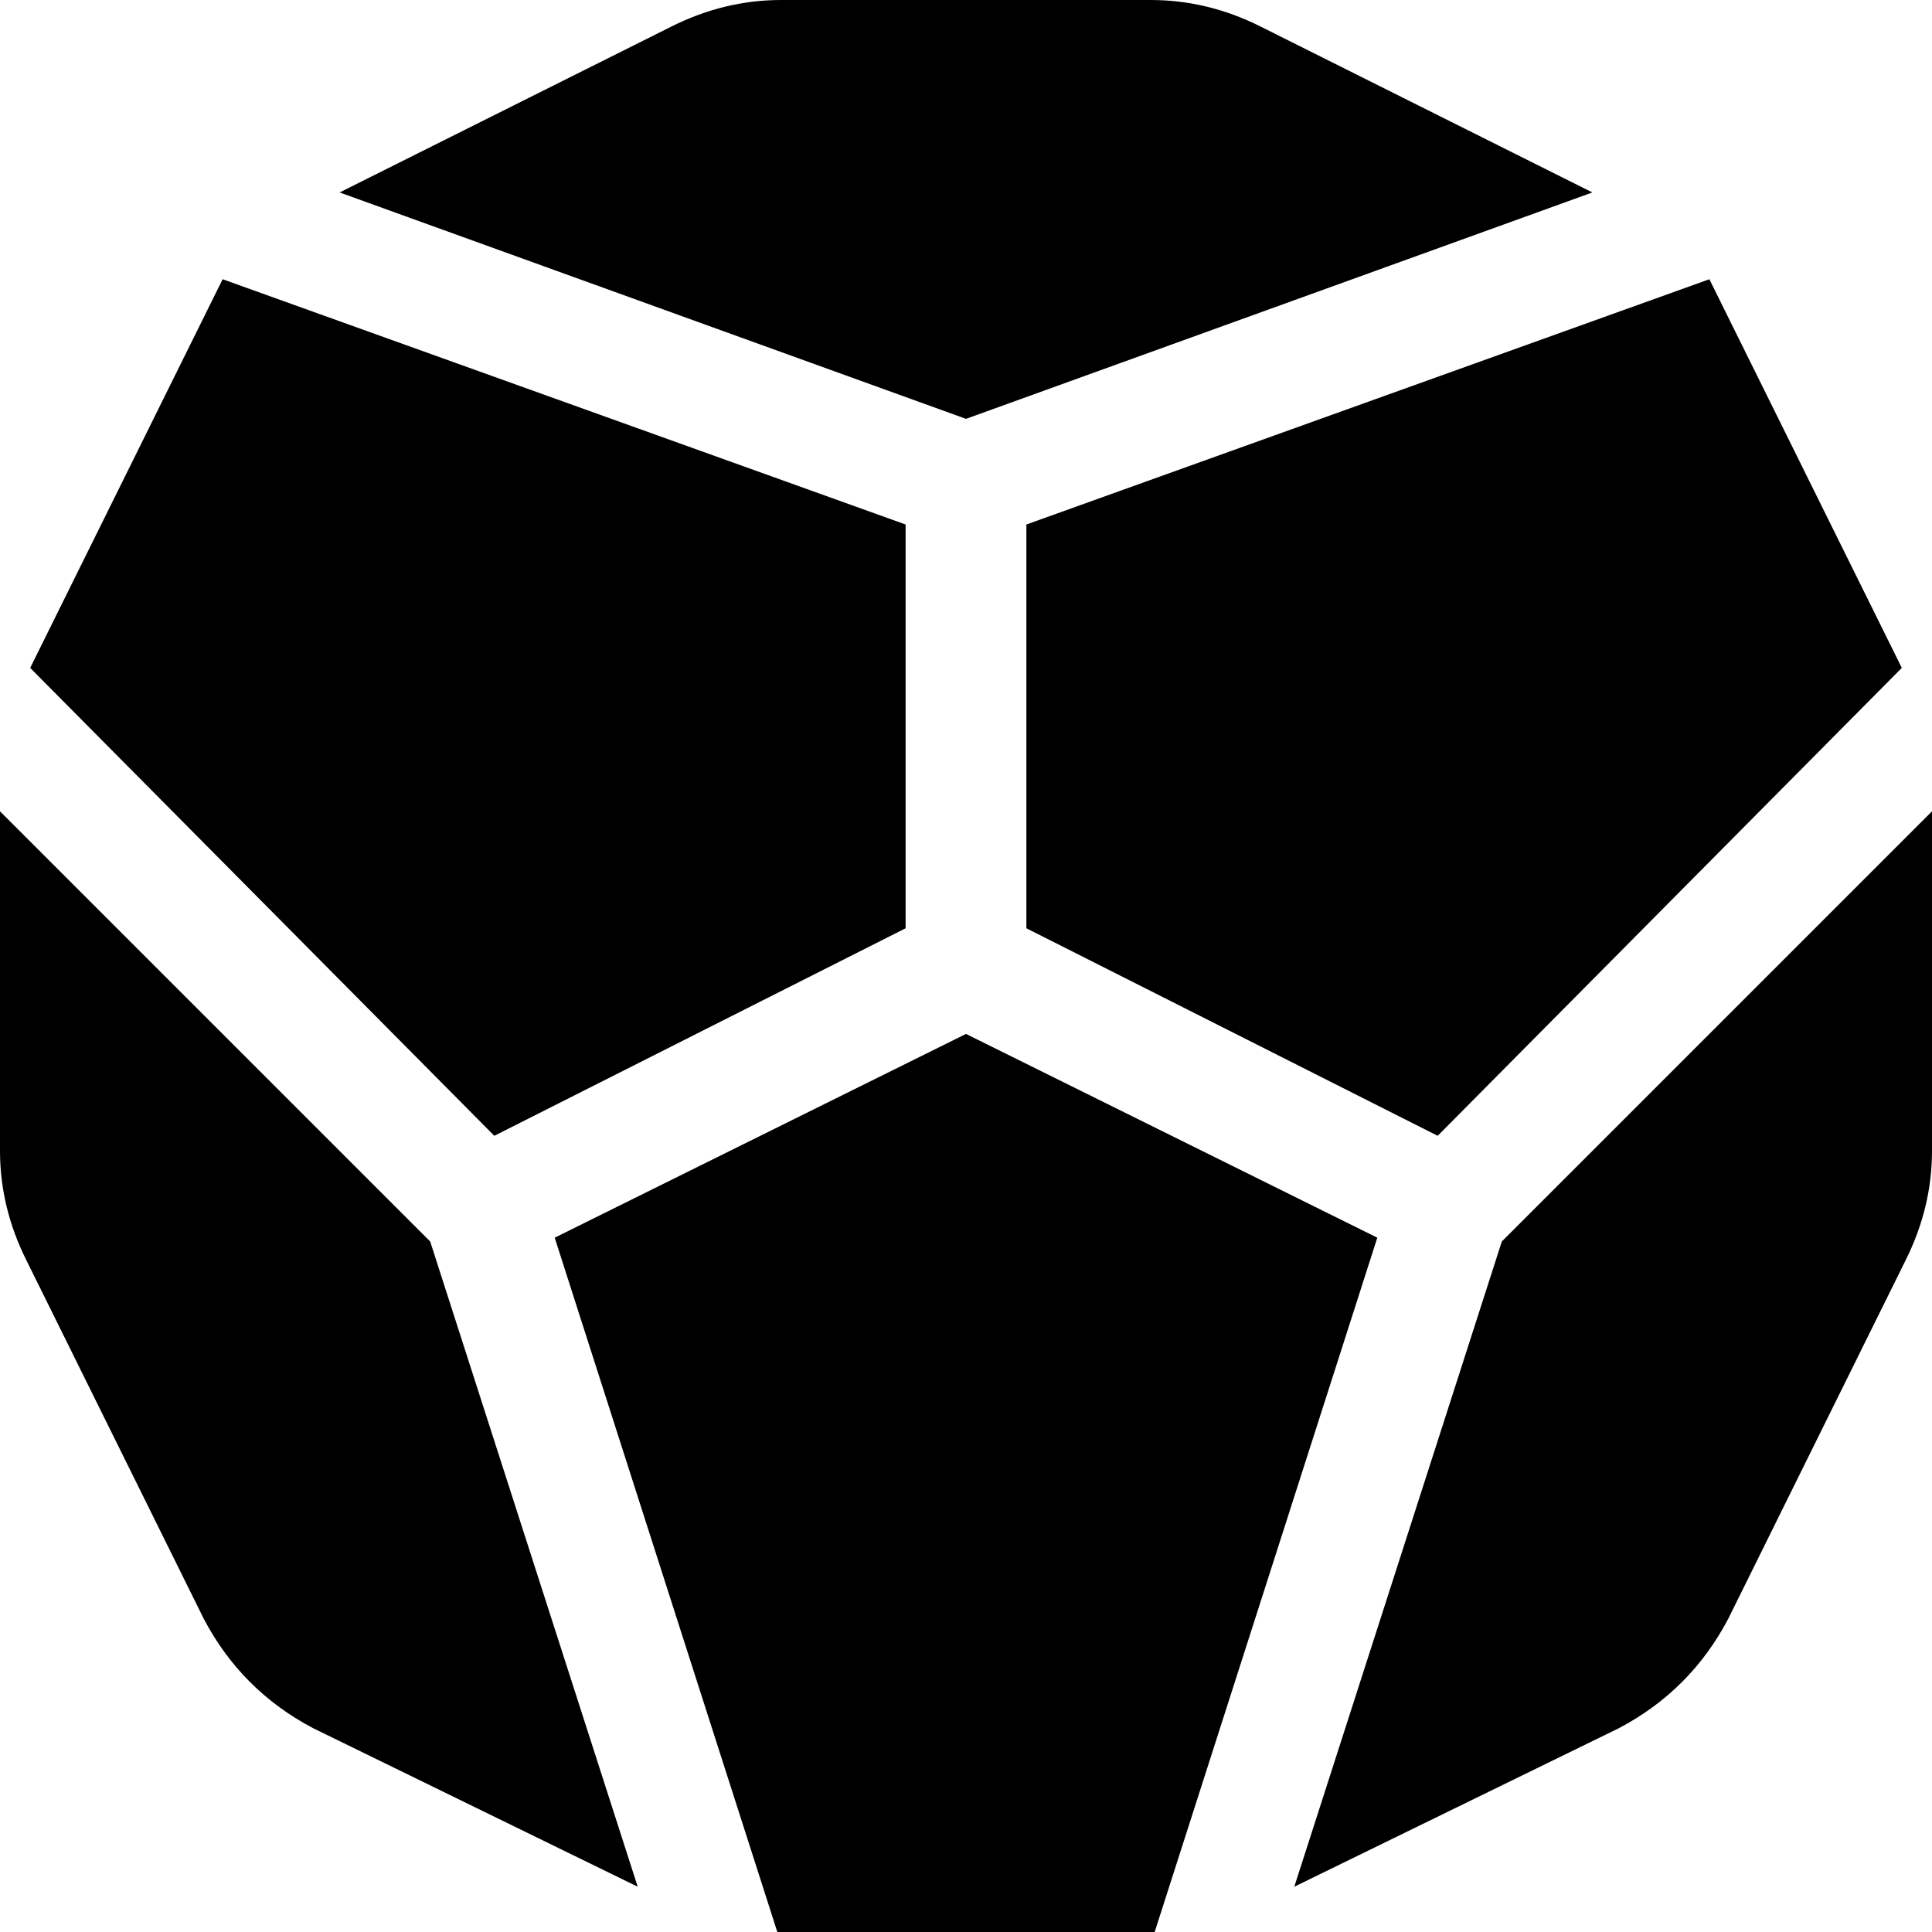 <!-- Generated by IcoMoon.io -->
<svg version="1.1" xmlns="http://www.w3.org/2000/svg" width="1024" height="1024" viewBox="0 0 1024 1024">
<title></title>
<g id="icomoon-ignore">
</g>
<path fill="#000" d="M512 548l218 108-118 368h-200l-118-368zM544 492v-214l362-130 102 206-246 248zM480 492l-218 110-246-248 102-206 362 130v214zM844 102l-332 120-332-120 176-88q28-14 58-14h196q30 0 58 14zM796 658l228-228v180q0 30-14 58l-94 190q-20 38-58 58l-172 84zM0 430l228 228 110 342-172-84q-38-20-58-58l-94-190q-14-28-14-58v-180z"></path>
</svg>
